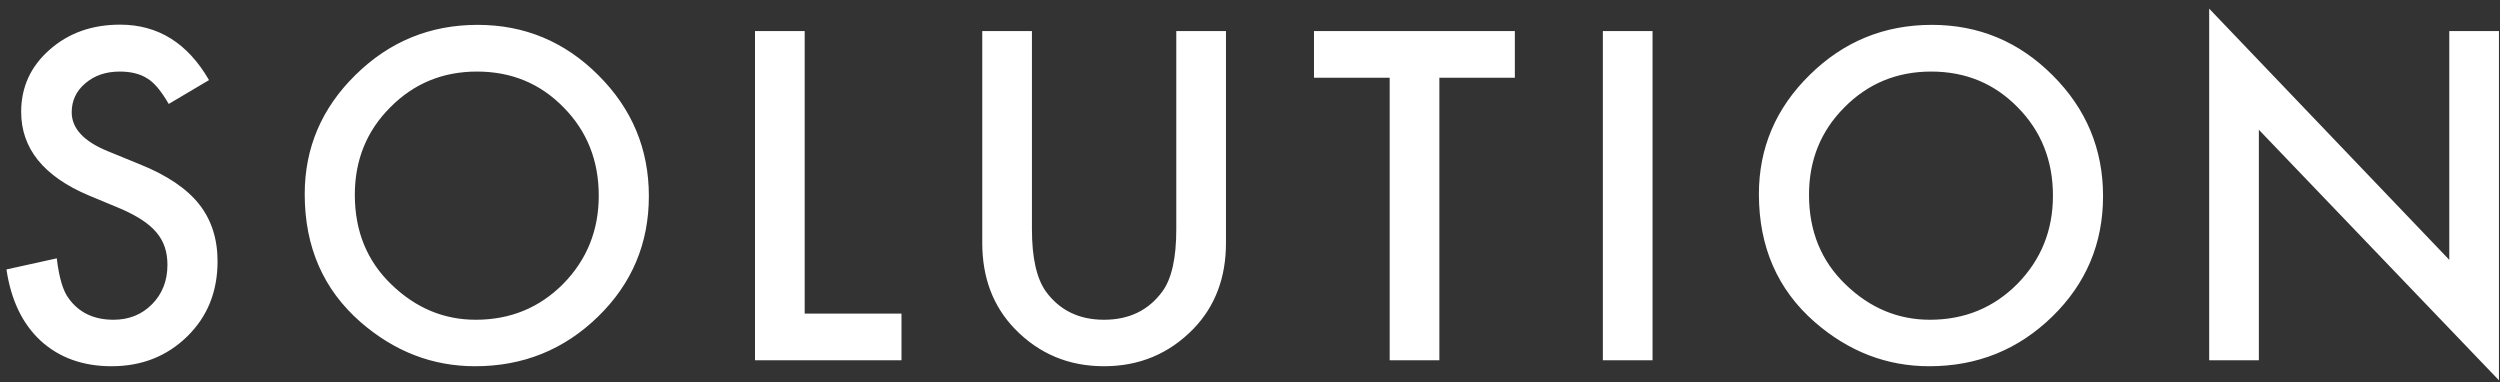 <?xml version="1.0" encoding="UTF-8"?>
<svg width="229px" height="35px" viewBox="0 0 229 35" version="1.1" xmlns="http://www.w3.org/2000/svg" xmlns:xlink="http://www.w3.org/1999/xlink">
    <rect x="0" y="0" width="229" height="35" fill="#333333" stroke="none"/>
    <!-- Generator: Sketch 51.3 (57544) - http://www.bohemiancoding.com/sketch -->
    <title>SOLUTION</title>
    <desc>Created with Sketch.</desc>
    <defs></defs>
    <g id="デザイン" stroke="none" stroke-width="1" fill="none" fill-rule="evenodd">
        <g id="design" transform="translate(-395, -2309)" fill="#FFFFFF">
            <g id="Group-8" transform="translate(0, 2159)">
                <path d="M414.146,157.336 L410.455,159.523 C409.765,158.326 409.107,157.544 408.482,157.18 C407.831,156.763 406.992,156.555 405.963,156.555 C404.7,156.555 403.652,156.913 402.818,157.629 C401.985,158.332 401.568,159.217 401.568,160.285 C401.568,161.757 402.662,162.941 404.85,163.84 L407.857,165.07 C410.305,166.06 412.096,167.268 413.229,168.693 C414.361,170.119 414.928,171.867 414.928,173.938 C414.928,176.711 414.003,179.003 412.154,180.812 C410.292,182.635 407.981,183.547 405.221,183.547 C402.604,183.547 400.442,182.772 398.736,181.223 C397.057,179.673 396.008,177.492 395.592,174.68 L400.201,173.664 C400.41,175.435 400.774,176.659 401.295,177.336 C402.232,178.638 403.6,179.289 405.396,179.289 C406.816,179.289 407.994,178.814 408.932,177.863 C409.869,176.913 410.338,175.708 410.338,174.25 C410.338,173.664 410.257,173.127 410.094,172.639 C409.931,172.15 409.677,171.701 409.332,171.291 C408.987,170.881 408.541,170.497 407.994,170.139 C407.447,169.781 406.796,169.439 406.041,169.113 L403.131,167.902 C399.003,166.158 396.939,163.605 396.939,160.246 C396.939,157.98 397.805,156.086 399.537,154.562 C401.269,153.026 403.424,152.258 406.002,152.258 C409.479,152.258 412.193,153.951 414.146,157.336 Z M422.912,167.785 C422.912,163.54 424.468,159.895 427.58,156.848 C430.679,153.801 434.403,152.277 438.752,152.277 C443.049,152.277 446.734,153.814 449.807,156.887 C452.893,159.96 454.436,163.651 454.436,167.961 C454.436,172.297 452.886,175.975 449.787,178.996 C446.675,182.03 442.919,183.547 438.518,183.547 C434.624,183.547 431.128,182.199 428.029,179.504 C424.618,176.522 422.912,172.616 422.912,167.785 Z M427.502,167.844 C427.502,171.177 428.622,173.918 430.861,176.066 C433.088,178.215 435.659,179.289 438.576,179.289 C441.74,179.289 444.409,178.195 446.584,176.008 C448.758,173.794 449.846,171.099 449.846,167.922 C449.846,164.706 448.771,162.01 446.623,159.836 C444.488,157.648 441.844,156.555 438.693,156.555 C435.555,156.555 432.906,157.648 430.744,159.836 C428.583,161.997 427.502,164.667 427.502,167.844 Z M468.709,152.844 L468.709,178.723 L477.576,178.723 L477.576,183 L464.158,183 L464.158,152.844 L468.709,152.844 Z M489.525,152.844 L489.525,171.008 C489.525,173.599 489.949,175.493 490.795,176.691 C492.058,178.423 493.835,179.289 496.127,179.289 C498.432,179.289 500.215,178.423 501.479,176.691 C502.325,175.533 502.748,173.638 502.748,171.008 L502.748,152.844 L507.299,152.844 L507.299,172.258 C507.299,175.435 506.309,178.052 504.33,180.109 C502.104,182.401 499.369,183.547 496.127,183.547 C492.885,183.547 490.157,182.401 487.943,180.109 C485.964,178.052 484.975,175.435 484.975,172.258 L484.975,152.844 L489.525,152.844 Z M526.846,157.121 L526.846,183 L522.295,183 L522.295,157.121 L515.361,157.121 L515.361,152.844 L533.76,152.844 L533.76,157.121 L526.846,157.121 Z M546.373,152.844 L546.373,183 L541.822,183 L541.822,152.844 L546.373,152.844 Z M556.115,167.785 C556.115,163.54 557.671,159.895 560.783,156.848 C563.882,153.801 567.606,152.277 571.955,152.277 C576.252,152.277 579.937,153.814 583.01,156.887 C586.096,159.96 587.639,163.651 587.639,167.961 C587.639,172.297 586.089,175.975 582.99,178.996 C579.878,182.03 576.122,183.547 571.721,183.547 C567.827,183.547 564.331,182.199 561.232,179.504 C557.821,176.522 556.115,172.616 556.115,167.785 Z M560.705,167.844 C560.705,171.177 561.825,173.918 564.064,176.066 C566.291,178.215 568.863,179.289 571.779,179.289 C574.943,179.289 577.613,178.195 579.787,176.008 C581.962,173.794 583.049,171.099 583.049,167.922 C583.049,164.706 581.975,162.01 579.826,159.836 C577.691,157.648 575.048,156.555 571.896,156.555 C568.758,156.555 566.109,157.648 563.947,159.836 C561.786,161.997 560.705,164.667 560.705,167.844 Z M597.361,183 L597.361,150.793 L619.354,173.801 L619.354,152.844 L623.904,152.844 L623.904,184.836 L601.912,161.887 L601.912,183 L597.361,183 Z" id="SOLUTION"></path>
            </g>
        </g>
    </g>
</svg>
